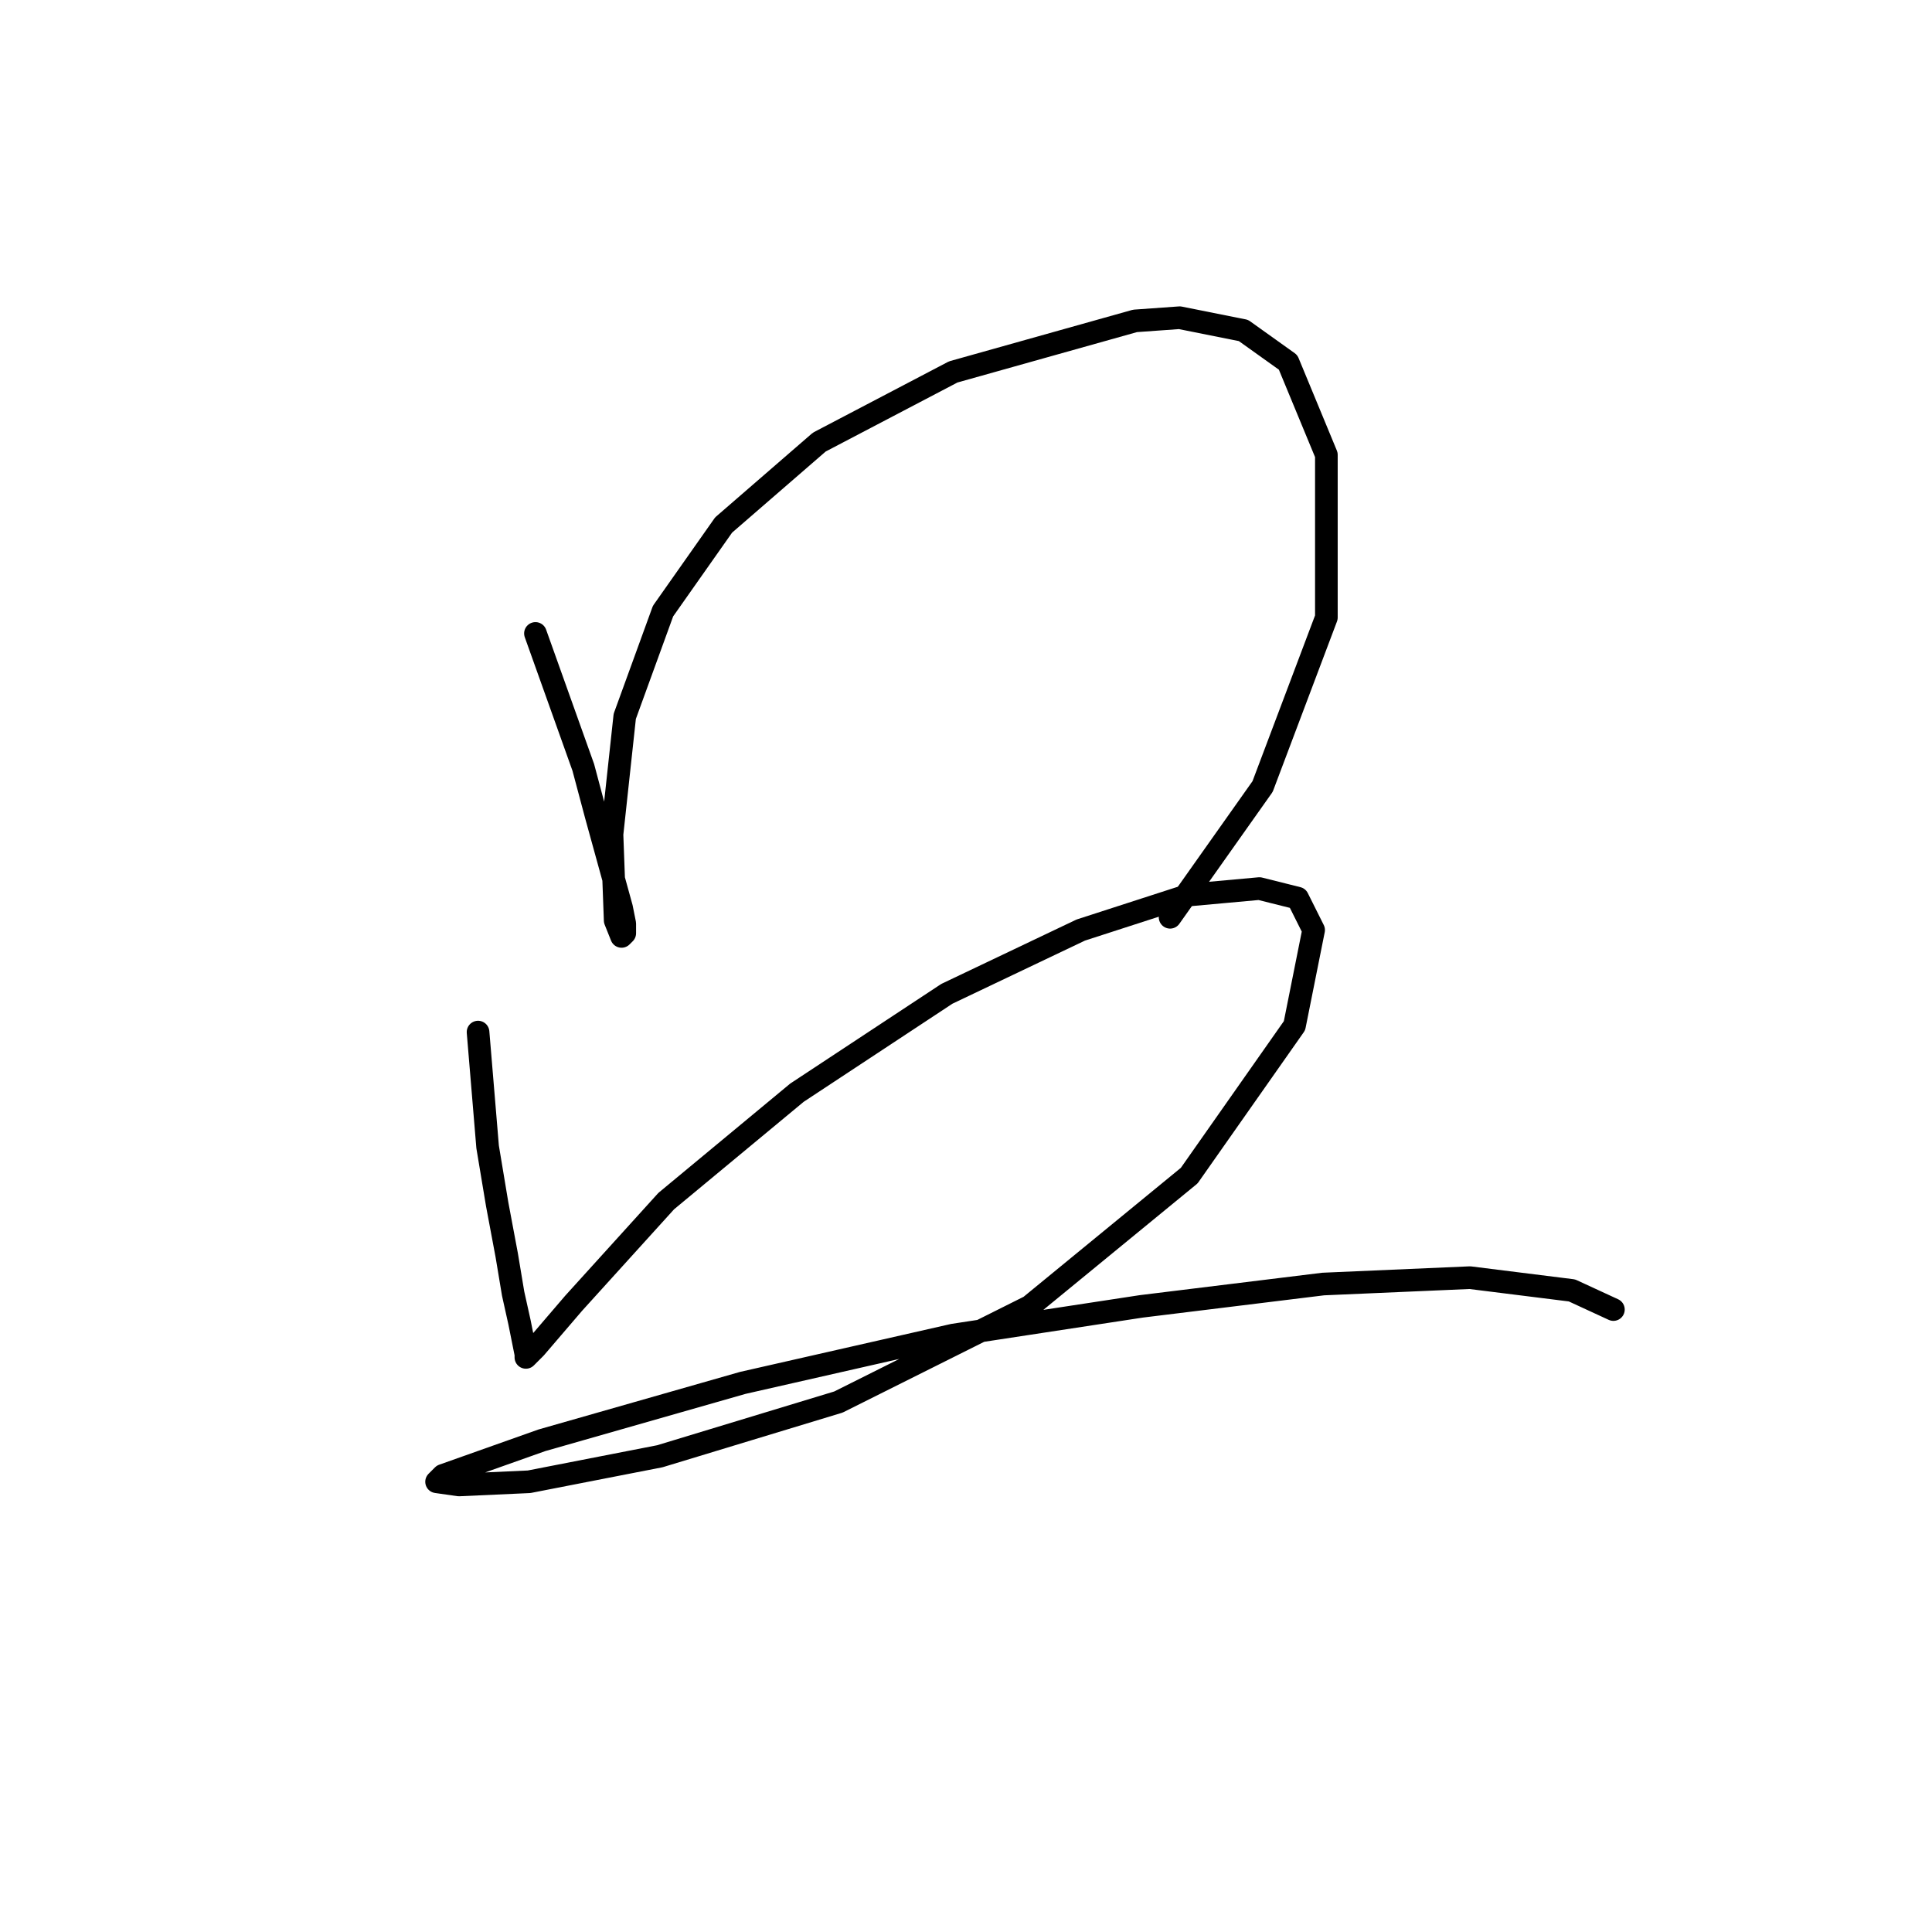 <?xml version="1.0" standalone="no"?>
    <svg width="256" height="256" xmlns="http://www.w3.org/2000/svg" version="1.1">
    <polyline stroke="black" stroke-width="3" stroke-linecap="round" fill="transparent" stroke-linejoin="round" points="70.95 83.934 77.289 101.683 78.979 108.021 82.36 120.276 82.783 122.389 82.783 123.657 82.36 124.08 81.515 121.967 81.092 110.557 82.783 94.921 87.854 80.976 95.883 69.566 108.56 58.579 126.309 49.282 150.396 42.521 156.312 42.098 164.764 43.788 170.68 48.014 175.751 60.269 175.751 81.821 167.3 104.218 155.045 121.544 155.045 121.544 " />
        <polyline stroke="black" stroke-width="3" stroke-linecap="round" fill="transparent" stroke-linejoin="round" points="63.344 136.757 64.612 151.97 65.879 159.577 67.147 166.338 67.992 171.409 68.837 175.212 69.683 179.438 69.683 179.861 70.95 178.593 76.021 172.677 88.276 159.154 105.602 144.786 125.464 131.686 143.212 123.234 157.58 118.586 166.877 117.741 171.948 119.009 174.061 123.234 171.526 135.912 157.58 155.773 136.451 173.099 111.096 185.777 87.431 192.961 70.105 196.342 60.808 196.764 57.85 196.342 58.695 195.496 71.796 190.848 98.418 183.242 126.309 176.903 151.242 173.099 175.329 170.141 194.768 169.296 208.291 170.987 213.784 173.522 213.784 173.522 " />
        </svg>